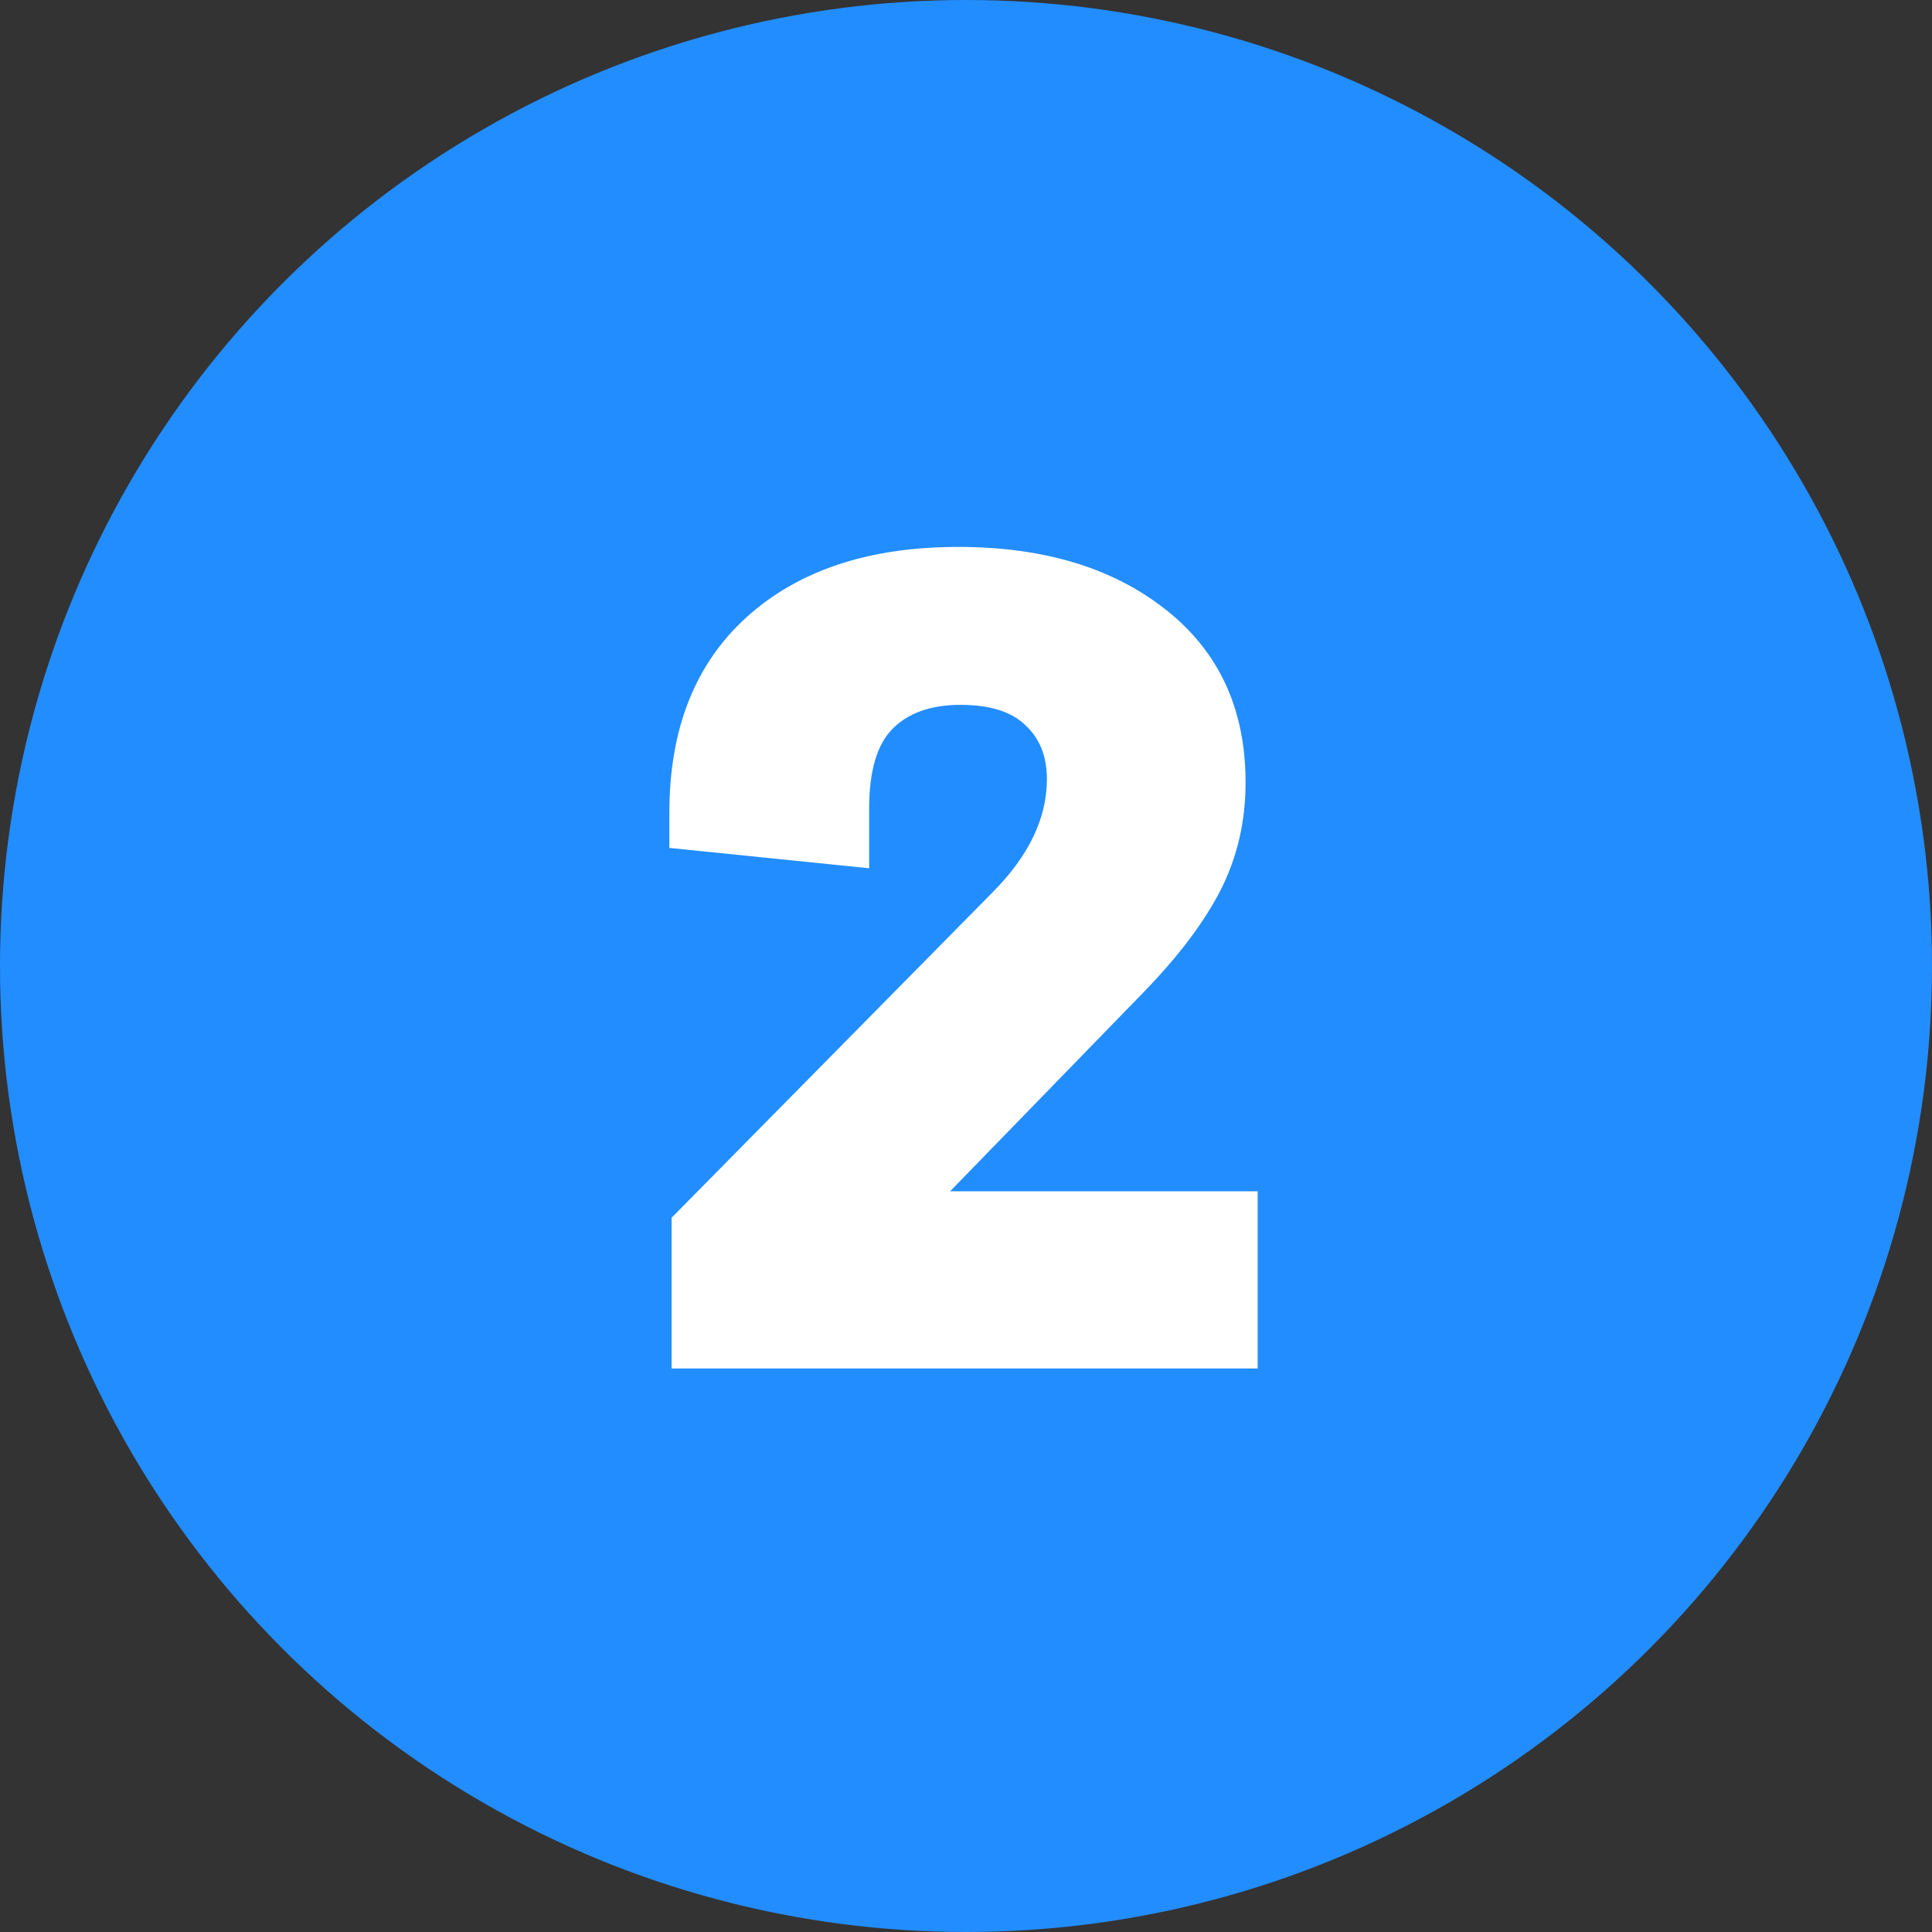 <svg width="24" height="24" viewBox="0 0 24 24" fill="none" xmlns="http://www.w3.org/2000/svg">
<rect x="0" y="0" width="24" height="24" fill="#333333" stroke="none"/>
<circle cx="12" cy="12" r="12" fill="#228DFF"/>
<path d="M11.802 14.799H15.623V17H8.343V15.127L12.321 11.094C12.777 10.638 13.005 10.166 13.005 9.679C13.005 9.396 12.916 9.173 12.738 9.009C12.565 8.84 12.296 8.756 11.932 8.756C11.567 8.756 11.287 8.854 11.091 9.05C10.895 9.246 10.797 9.576 10.797 10.041V10.786L8.315 10.533V10.096C8.315 9.057 8.634 8.248 9.272 7.669C9.915 7.086 10.792 6.794 11.904 6.794C12.966 6.794 13.825 7.054 14.481 7.573C15.142 8.093 15.473 8.808 15.473 9.72C15.473 10.203 15.37 10.647 15.165 11.053C14.96 11.454 14.641 11.878 14.208 12.324L11.802 14.799Z" fill="white"/>
</svg>
